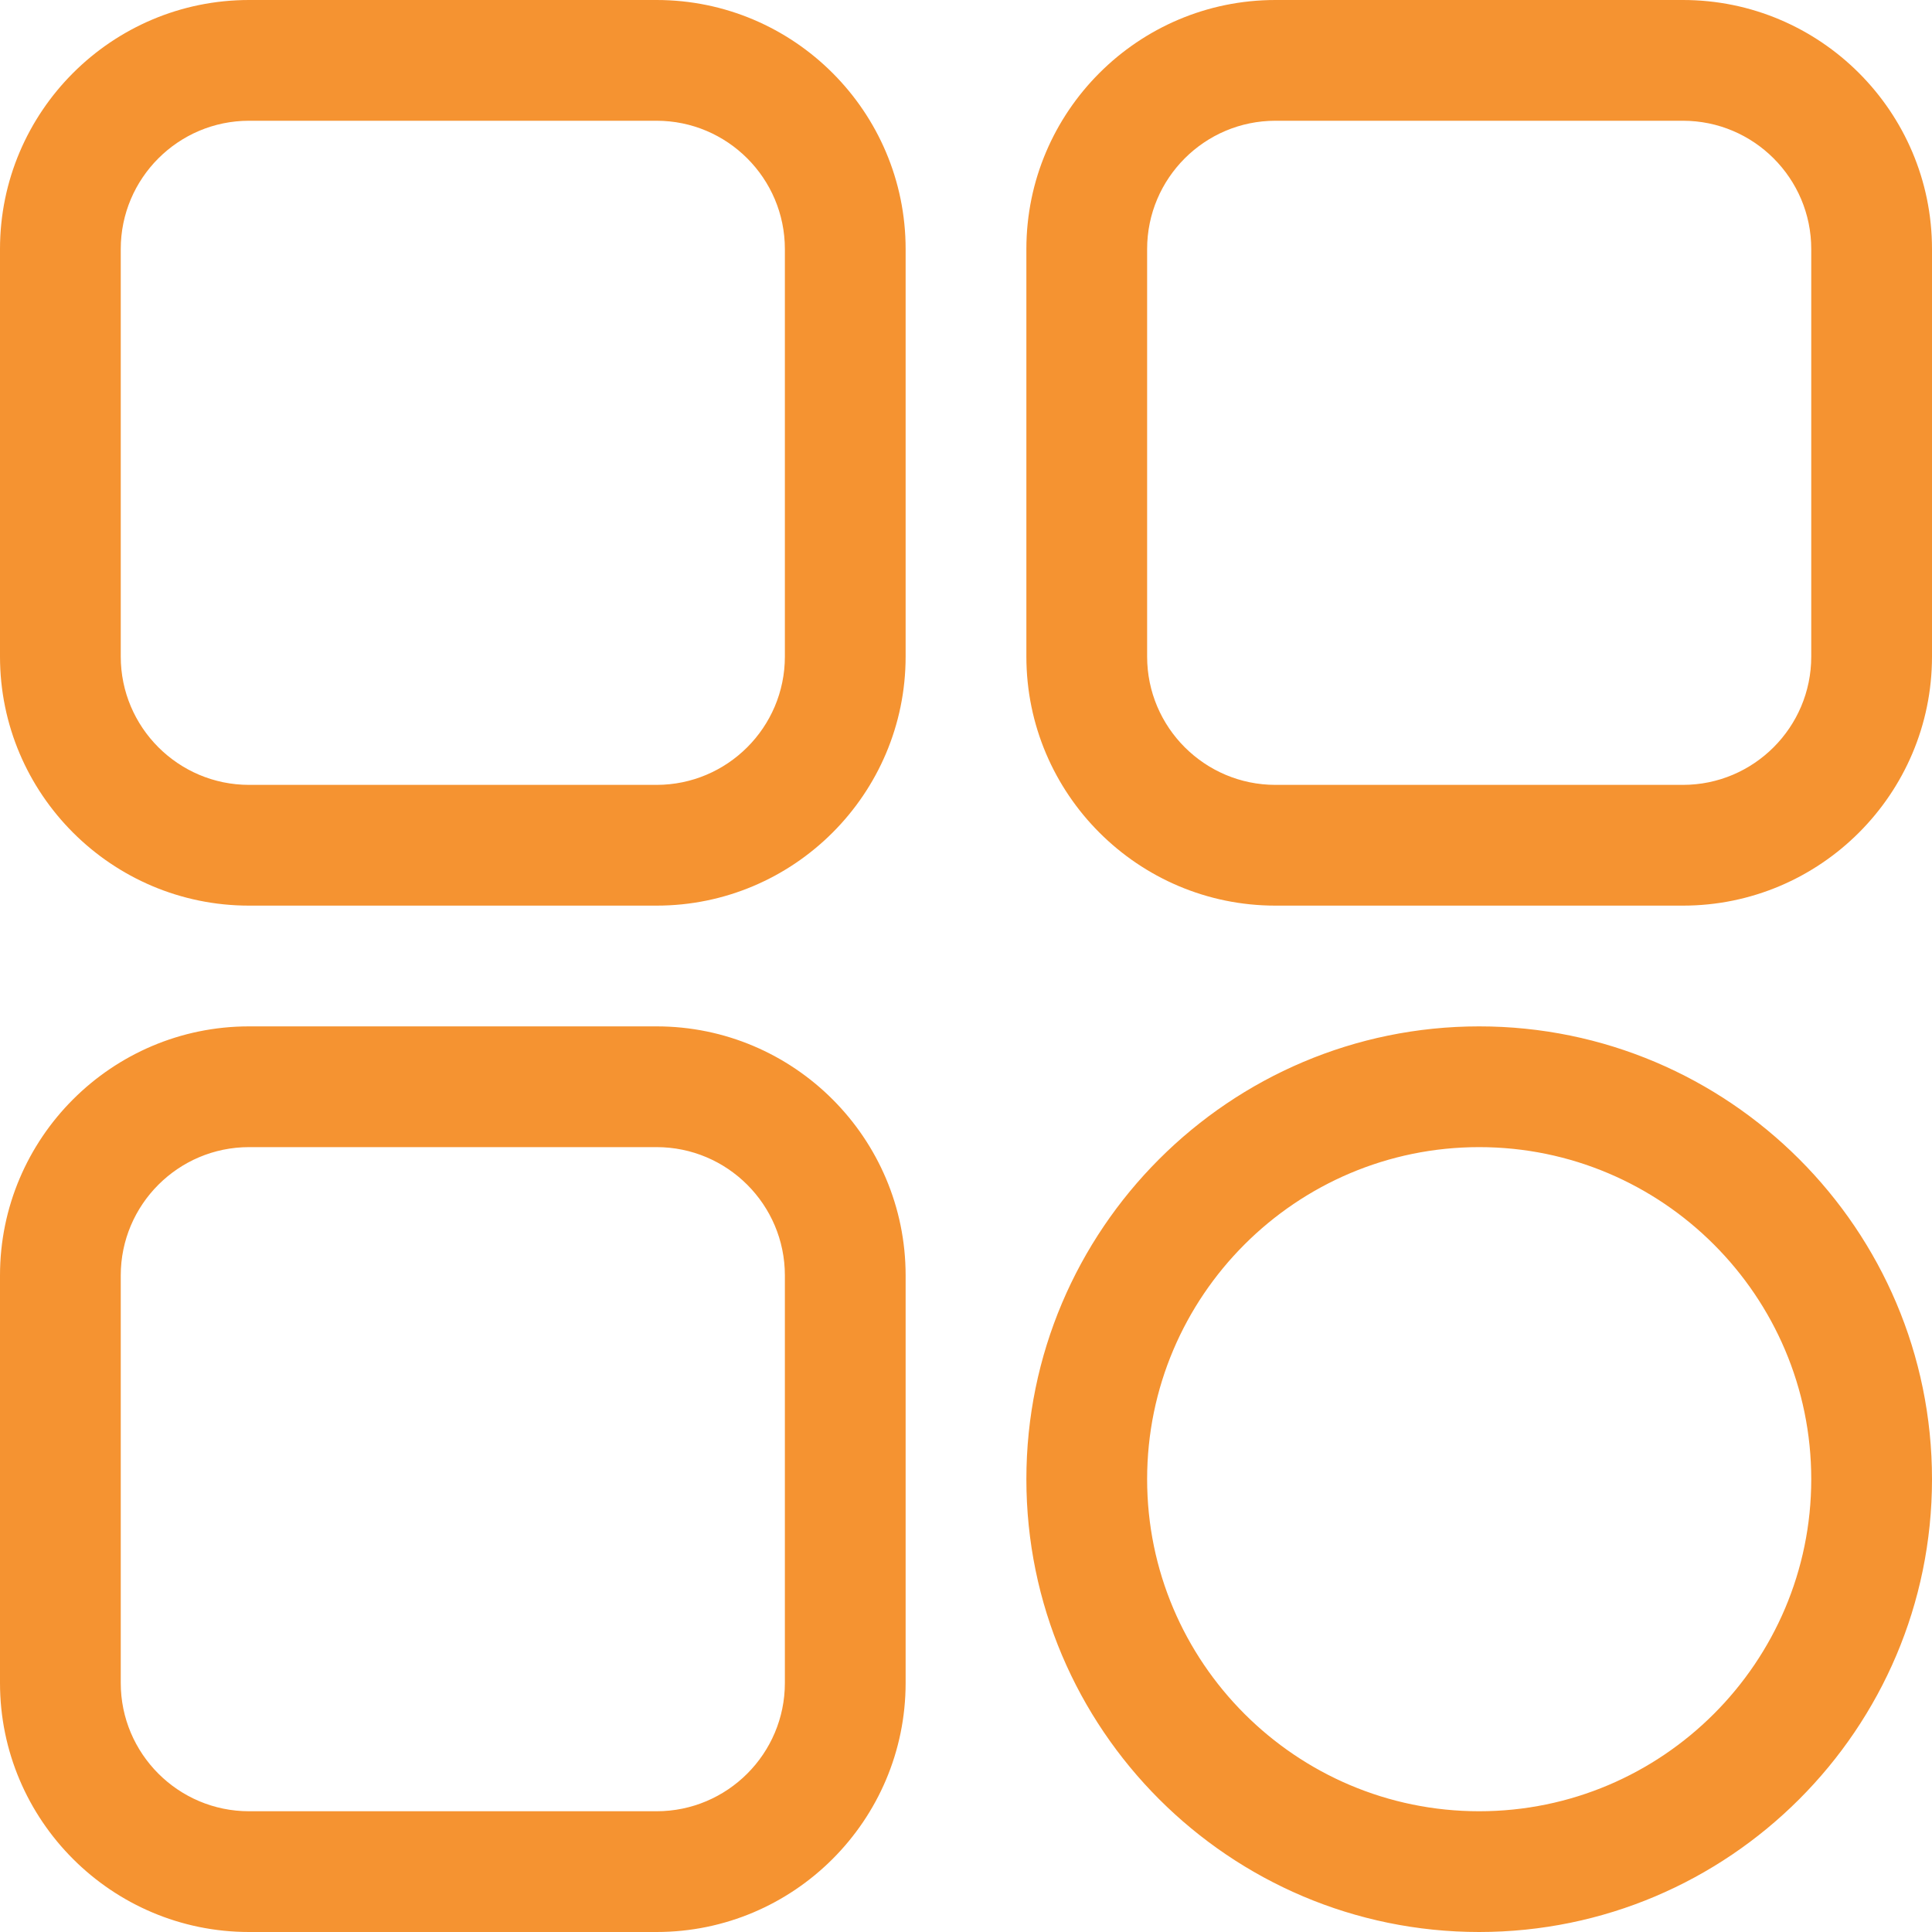 <svg xmlns="http://www.w3.org/2000/svg" version="1.1" xmlns:xlink="http://www.w3.org/1999/xlink" width="42" height="42" x="0" y="0" viewBox="0 0 512 512" style="enable-background:new 0 0 512 512" xml:space="preserve" class=""><g><path d="M174 240H66c-36.393 0-66-29.607-66-66V66C0 29.607 29.607 0 66 0h108c36.393 0 66 29.607 66 66v108c0 36.393-29.607 66-66 66zM66 32c-18.748 0-34 15.252-34 34v108c0 18.748 15.252 34 34 34h108c18.748 0 34-15.252 34-34V66c0-18.748-15.252-34-34-34zM446 240H338c-36.393 0-66-29.607-66-66V66c0-36.393 29.607-66 66-66h108c36.393 0 66 29.607 66 66v108c0 36.393-29.607 66-66 66zM338 32c-18.748 0-34 15.252-34 34v108c0 18.748 15.252 34 34 34h108c18.748 0 34-15.252 34-34V66c0-18.748-15.252-34-34-34zM392 512c-66.168 0-120-53.832-120-120s53.832-120 120-120 120 53.832 120 120-53.832 120-120 120zm0-208c-48.523 0-88 39.477-88 88s39.477 88 88 88 88-39.477 88-88-39.477-88-88-88zM174 512H66c-36.393 0-66-29.607-66-66V338c0-36.393 29.607-66 66-66h108c36.393 0 66 29.607 66 66v108c0 36.393-29.607 66-66 66zM66 304c-18.748 0-34 15.252-34 34v108c0 18.748 15.252 34 34 34h108c18.748 0 34-15.252 34-34V338c0-18.748-15.252-34-34-34z" fill="#F59331" opacity="1" data-original="#000000" class=""></path></g></svg>
